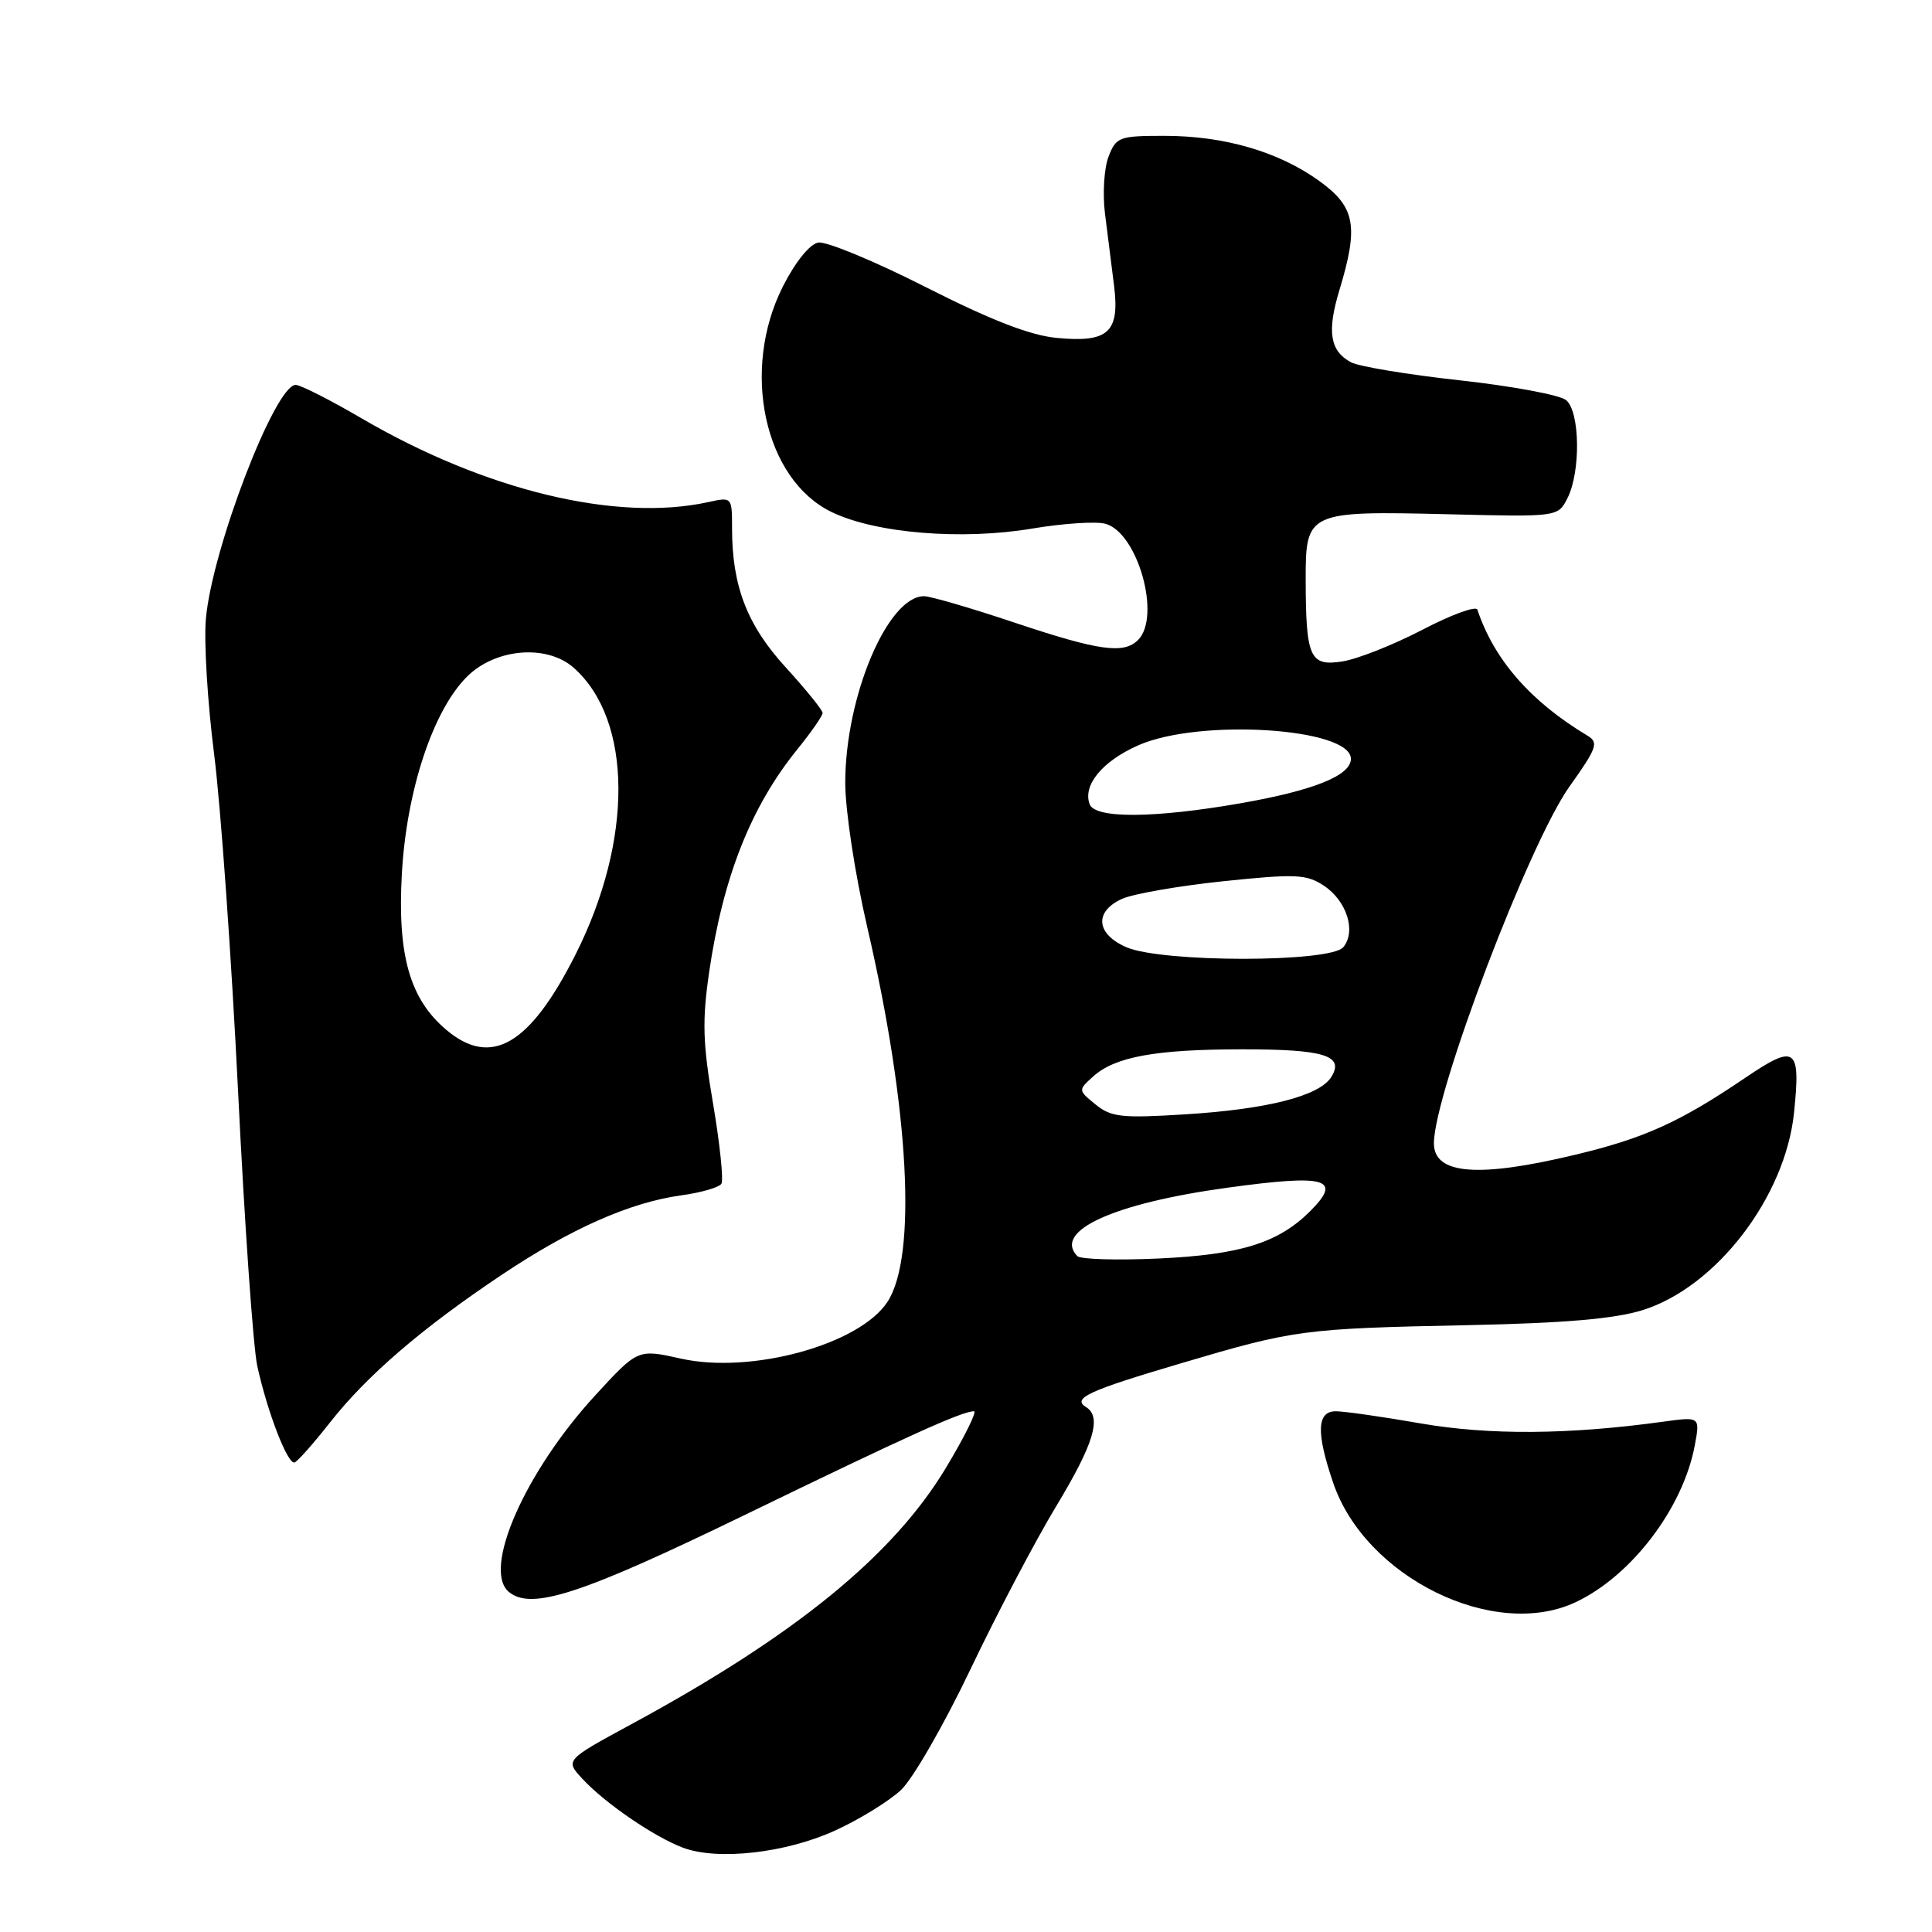 <?xml version="1.0" encoding="UTF-8" standalone="no"?>
<!DOCTYPE svg PUBLIC "-//W3C//DTD SVG 1.1//EN" "http://www.w3.org/Graphics/SVG/1.1/DTD/svg11.dtd" >
<svg xmlns="http://www.w3.org/2000/svg" xmlns:xlink="http://www.w3.org/1999/xlink" version="1.1" viewBox="0 0 256 256">
 <g >
 <path fill="currentColor"
d=" M 110.69 242.54 C 113.89 241.08 117.79 238.67 119.38 237.19 C 120.96 235.71 125.10 228.51 128.59 221.19 C 132.08 213.87 137.20 204.13 139.97 199.55 C 144.95 191.31 146.02 187.75 143.91 186.45 C 142.02 185.28 144.18 184.28 156.50 180.64 C 171.53 176.19 172.61 176.04 194.50 175.59 C 207.42 175.32 213.96 174.75 217.68 173.59 C 227.42 170.53 236.57 158.60 237.72 147.43 C 238.61 138.76 237.95 138.28 231.26 142.81 C 222.61 148.68 217.88 150.82 208.77 153.00 C 195.87 156.10 190.00 155.63 190.00 151.50 C 190.00 144.92 202.62 111.71 207.97 104.21 C 211.58 99.15 211.86 98.39 210.38 97.50 C 202.81 92.96 197.98 87.43 195.76 80.78 C 195.58 80.25 192.30 81.45 188.47 83.45 C 184.64 85.44 179.88 87.33 177.89 87.64 C 173.56 88.33 173.03 87.15 173.01 76.79 C 173.00 67.82 173.27 67.69 191.85 68.14 C 206.44 68.50 206.44 68.50 207.70 66.00 C 209.47 62.51 209.36 54.54 207.52 53.02 C 206.70 52.34 200.38 51.16 193.47 50.40 C 186.55 49.64 180.05 48.56 179.02 48.01 C 176.22 46.51 175.81 43.94 177.48 38.44 C 180.05 29.95 179.59 27.44 174.84 24.00 C 169.46 20.11 162.25 18.00 154.29 18.00 C 148.30 18.00 147.89 18.15 146.89 20.75 C 146.30 22.26 146.09 25.64 146.41 28.25 C 146.74 30.86 147.27 35.15 147.61 37.79 C 148.40 44.04 146.88 45.44 139.98 44.77 C 136.47 44.43 131.30 42.42 122.66 38.04 C 115.88 34.60 109.47 31.95 108.42 32.14 C 107.28 32.36 105.39 34.70 103.75 37.93 C 98.13 49.03 101.25 63.52 110.20 67.85 C 116.02 70.67 127.47 71.61 136.82 70.03 C 140.82 69.36 145.14 69.07 146.42 69.39 C 150.72 70.47 153.91 81.69 150.80 84.80 C 148.90 86.70 145.62 86.24 134.43 82.50 C 128.68 80.57 123.28 79.00 122.44 79.00 C 117.62 79.00 112.00 92.31 112.00 103.73 C 112.00 107.38 113.28 115.79 114.92 122.87 C 120.49 146.91 121.54 166.48 117.59 172.51 C 113.88 178.17 99.52 182.11 90.21 180.02 C 84.52 178.75 84.52 178.75 78.92 184.84 C 69.57 195.00 63.86 207.98 67.43 210.94 C 70.42 213.42 77.07 211.24 98.87 200.65 C 120.23 190.28 127.48 187.00 129.05 187.00 C 129.49 187.00 127.82 190.37 125.35 194.48 C 118.36 206.11 105.38 216.70 83.69 228.45 C 74.87 233.23 74.87 233.23 77.19 235.72 C 80.18 238.95 86.69 243.40 90.50 244.83 C 95.09 246.56 104.15 245.54 110.69 242.54 Z  M 208.82 212.28 C 216.21 208.78 223.00 199.83 224.56 191.56 C 225.28 187.71 225.28 187.71 220.39 188.38 C 207.89 190.11 197.30 190.18 188.25 188.61 C 183.16 187.72 178.10 187.00 177.00 187.00 C 174.48 187.00 174.38 189.83 176.66 196.50 C 180.92 209.02 198.02 217.41 208.82 212.28 Z  M 43.77 188.43 C 48.66 182.22 55.95 175.96 66.48 168.92 C 75.67 162.78 83.47 159.33 90.27 158.39 C 92.90 158.03 95.29 157.34 95.59 156.85 C 95.89 156.37 95.39 151.60 94.49 146.27 C 93.11 138.20 93.03 135.25 93.97 128.78 C 95.81 116.22 99.50 106.90 105.62 99.33 C 107.48 97.04 109.00 94.85 109.00 94.47 C 109.00 94.09 106.81 91.39 104.14 88.46 C 98.99 82.83 97.00 77.67 97.00 69.98 C 97.00 65.86 96.99 65.84 93.85 66.53 C 81.70 69.20 64.28 64.99 47.91 55.43 C 43.74 52.99 39.81 51.00 39.18 51.00 C 36.45 51.00 28.10 72.74 27.28 82.00 C 27.01 85.03 27.50 93.12 28.38 100.00 C 29.25 106.88 30.67 126.90 31.54 144.50 C 32.40 162.10 33.55 178.53 34.09 181.00 C 35.44 187.15 38.14 194.13 39.04 193.78 C 39.45 193.63 41.58 191.22 43.77 188.43 Z  M 142.75 166.44 C 139.52 163.11 147.53 159.45 162.62 157.38 C 175.77 155.57 177.92 156.17 173.61 160.48 C 169.40 164.69 164.38 166.26 153.50 166.76 C 148.00 167.01 143.16 166.87 142.75 166.44 Z  M 145.17 146.35 C 142.85 144.46 142.84 144.45 144.85 142.64 C 147.73 140.03 153.10 139.05 164.50 139.04 C 175.49 139.03 178.18 139.86 176.40 142.71 C 174.83 145.22 167.97 146.98 157.00 147.66 C 148.61 148.18 147.23 148.03 145.17 146.35 Z  M 149.25 125.51 C 145.23 123.76 144.96 120.80 148.66 119.11 C 150.13 118.44 156.16 117.39 162.07 116.77 C 171.67 115.77 173.09 115.83 175.39 117.34 C 178.45 119.34 179.74 123.41 177.99 125.51 C 176.29 127.56 153.97 127.56 149.25 125.51 Z  M 144.39 106.58 C 143.43 104.06 146.05 100.87 150.82 98.76 C 158.92 95.17 179.00 96.45 179.00 100.55 C 179.00 102.76 174.08 104.74 164.42 106.43 C 152.99 108.43 145.13 108.49 144.39 106.58 Z  M 59.15 136.47 C 54.30 132.39 52.64 126.57 53.25 115.75 C 53.87 104.75 57.36 94.18 61.86 89.68 C 65.63 85.90 72.48 85.33 76.04 88.50 C 83.83 95.44 83.92 111.31 76.25 126.50 C 70.21 138.48 65.08 141.47 59.15 136.47 Z "/>
</g>
</svg>